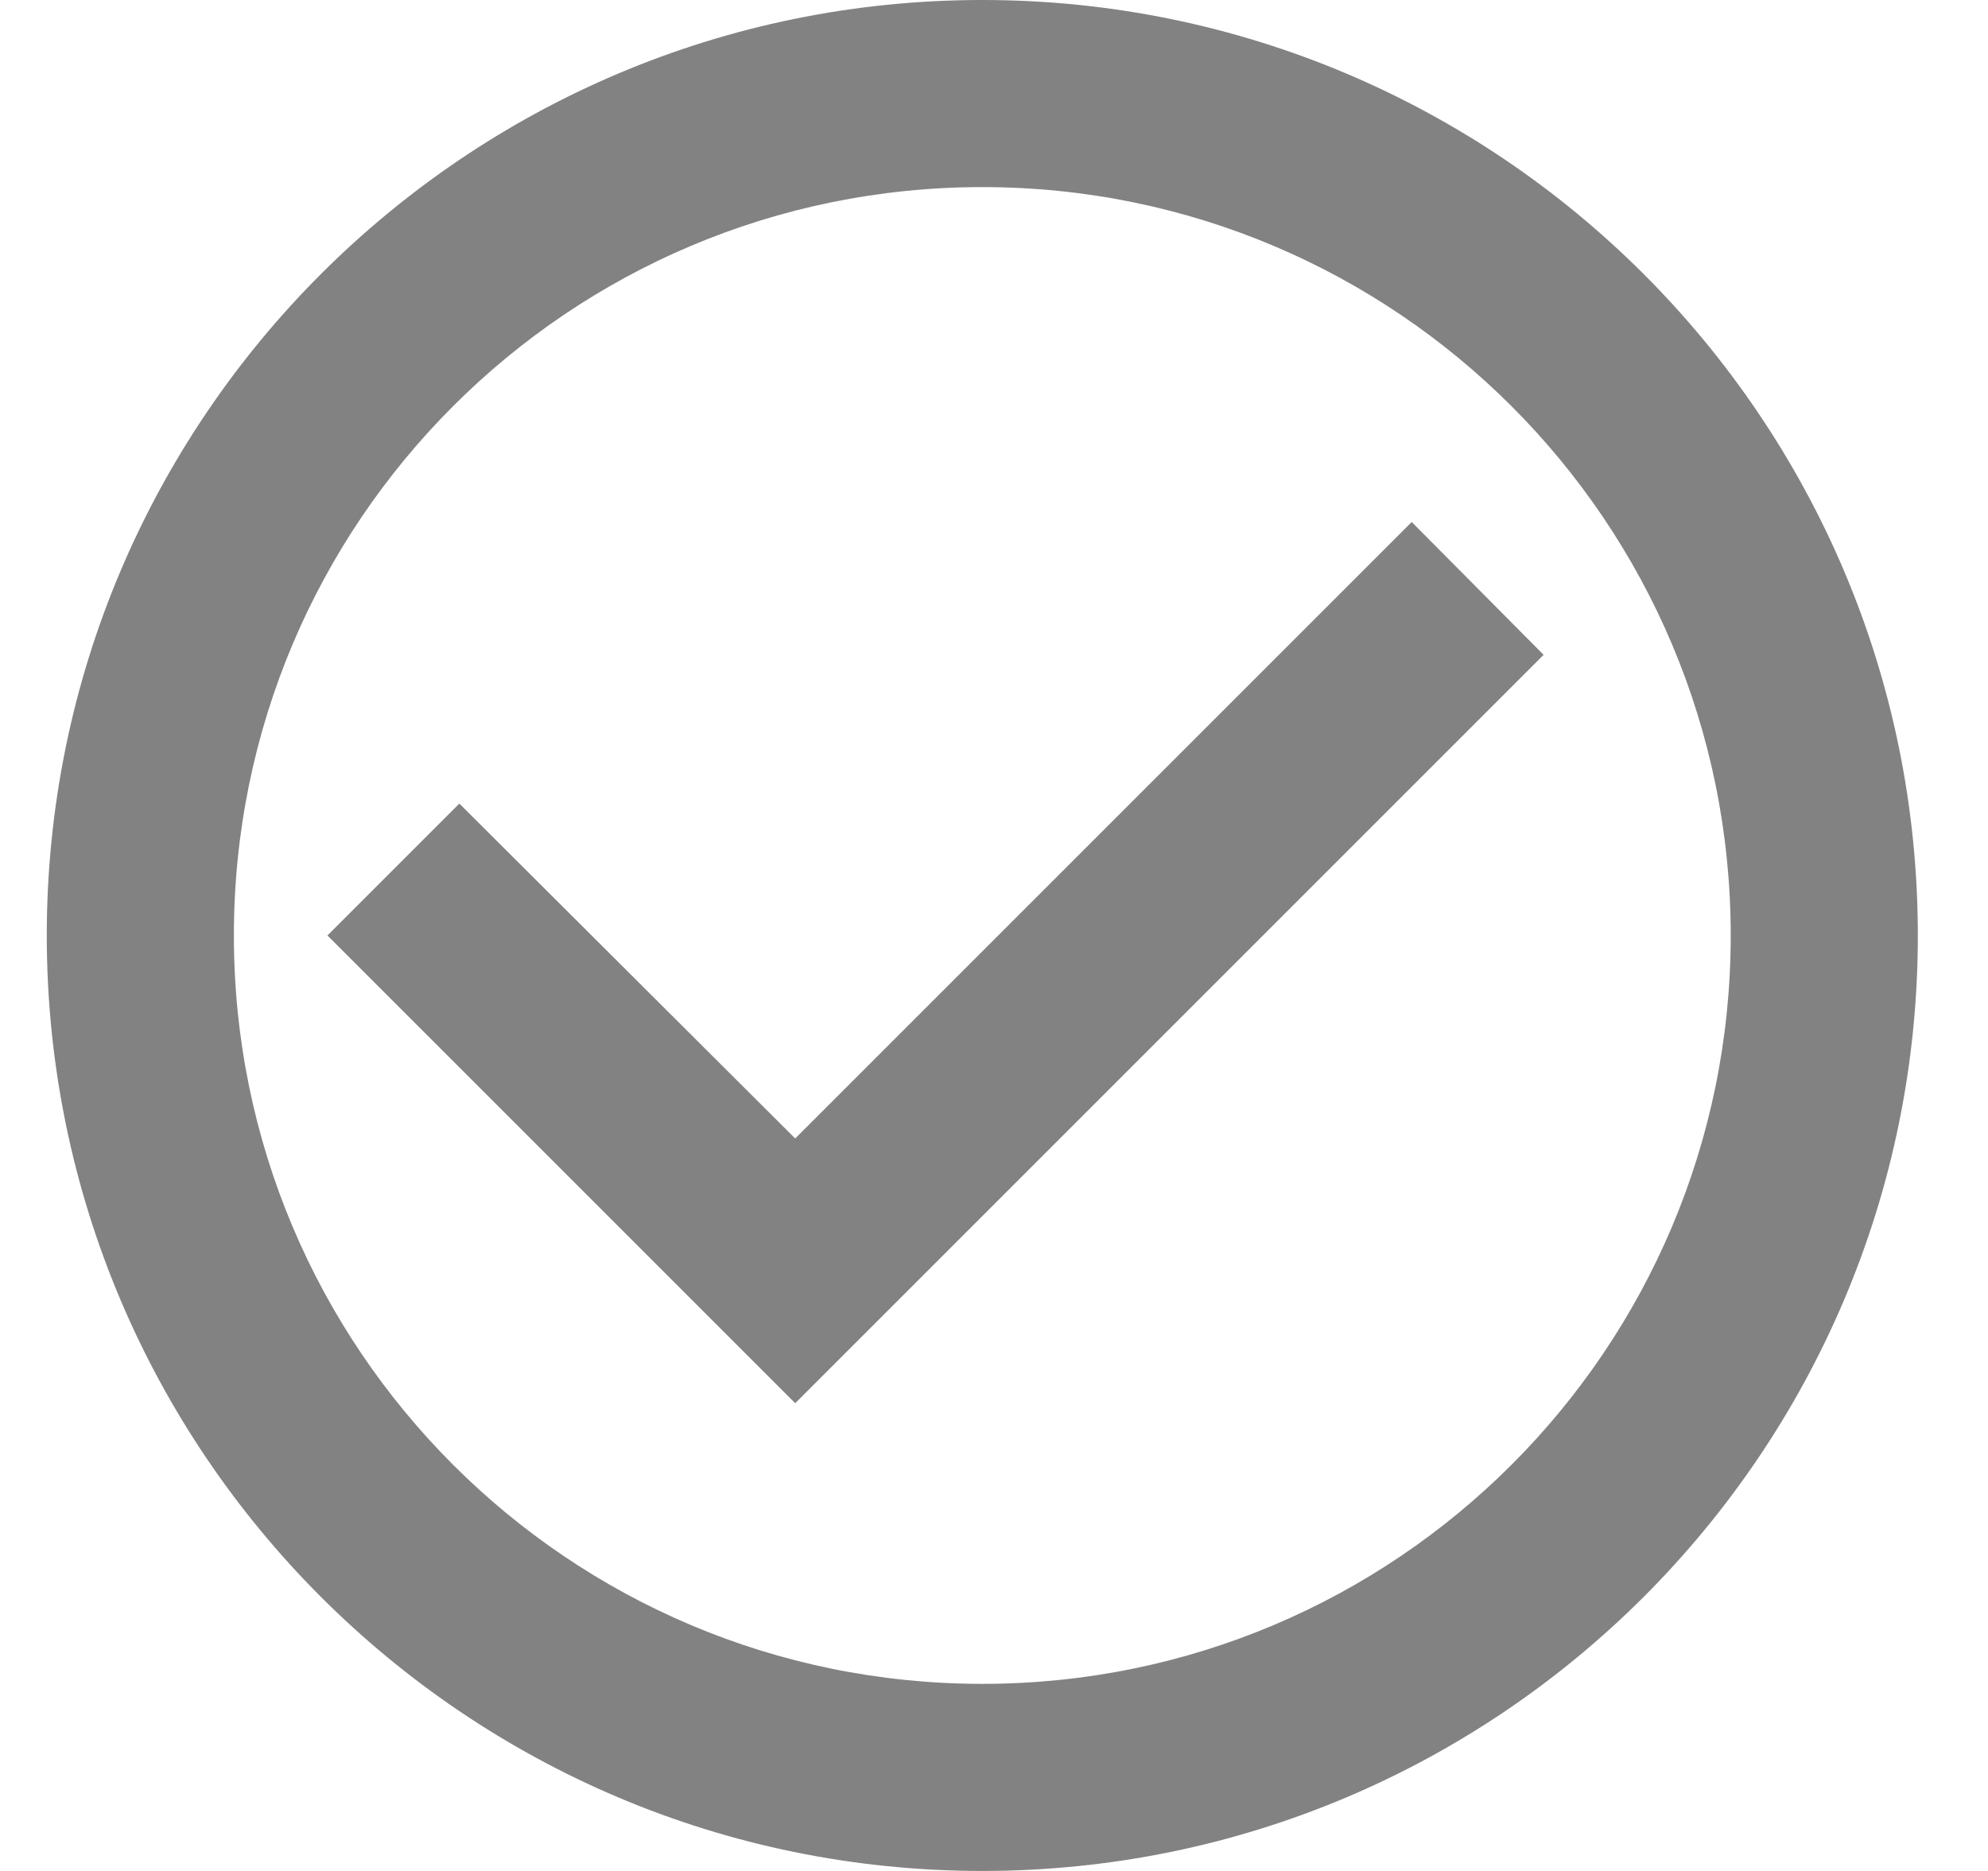 <svg width="17" height="16" viewBox="0 0 17 16" fill="none" xmlns="http://www.w3.org/2000/svg">
<path d="M12.072 4.464L6.8 9.736L3.928 6.872L2.8 8L6.8 12L13.2 5.6L12.072 4.464ZM8.4 0C3.984 0 0.4 3.584 0.4 8C0.4 12.416 3.984 16 8.4 16C12.816 16 16.4 12.416 16.4 8C16.4 3.584 12.816 0 8.4 0ZM8.4 14.4C4.864 14.4 2 11.536 2 8C2 4.464 4.864 1.6 8.4 1.6C11.936 1.6 14.8 4.464 14.8 8C14.8 11.536 11.936 14.4 8.4 14.4Z" fill="#828282"/>
</svg>
